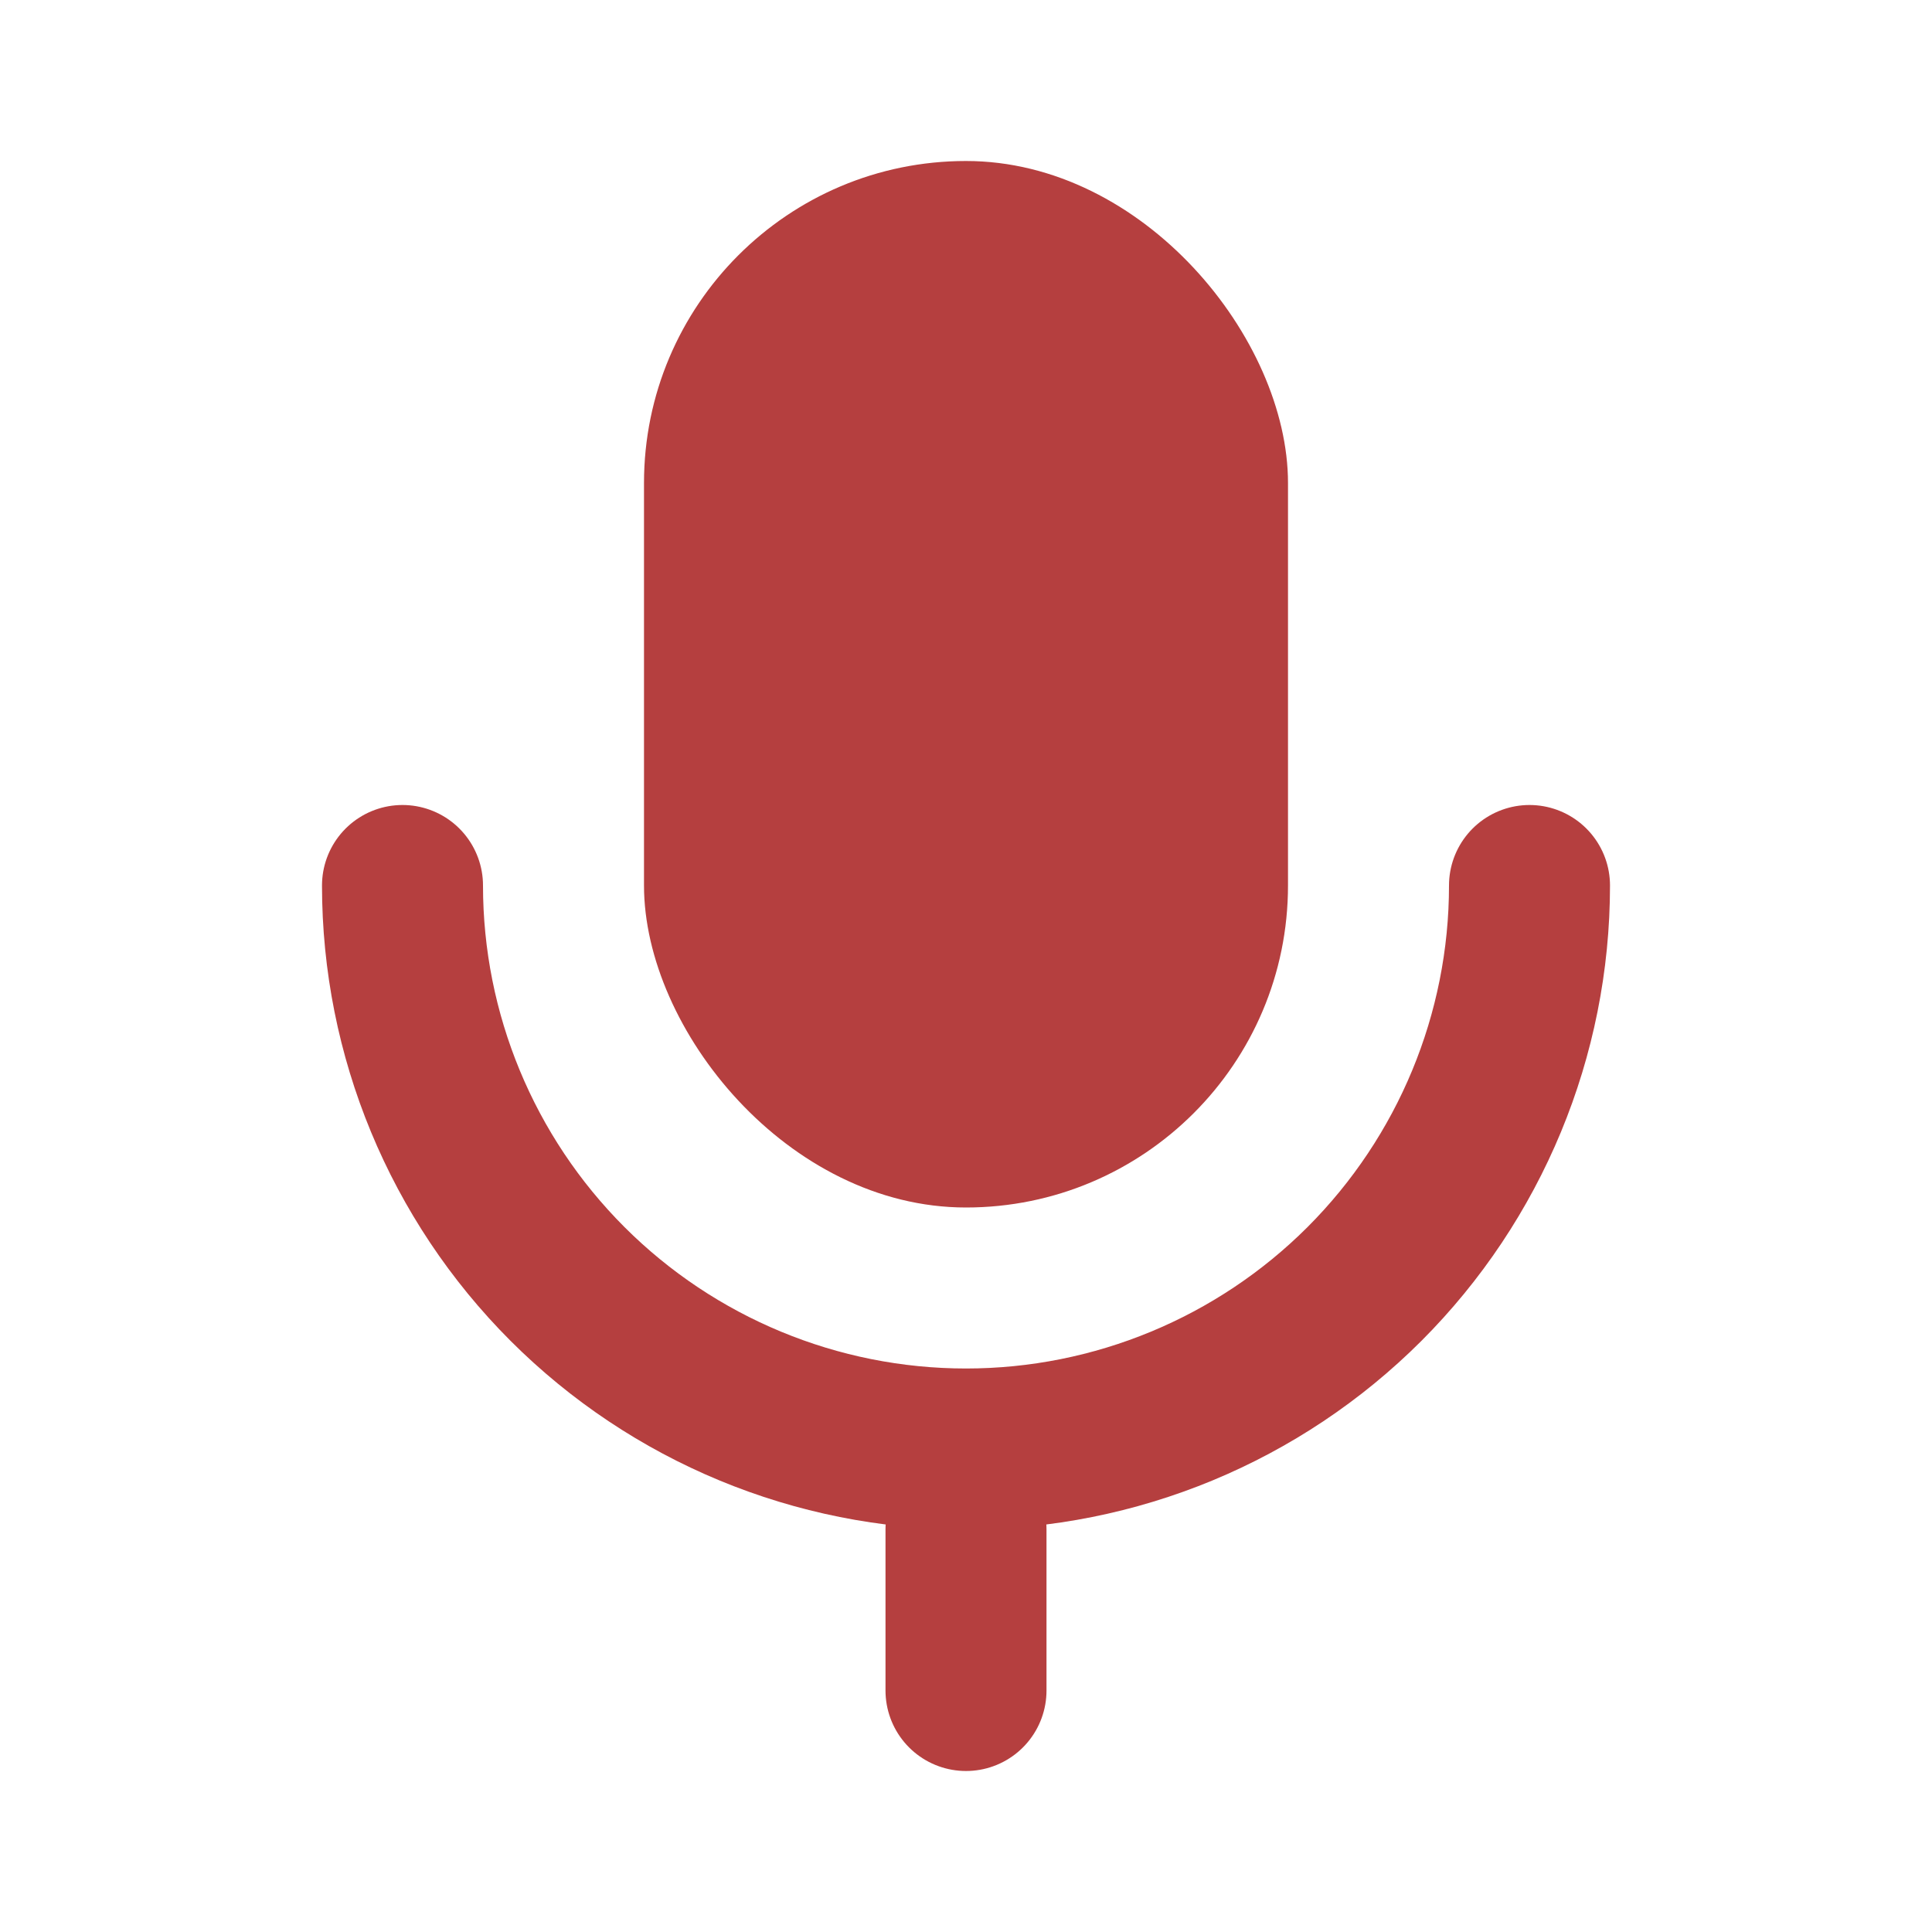 <svg width="24" height="24" viewBox="0 0 24 24" fill="none" xmlns="http://www.w3.org/2000/svg">
<rect x="8" y="2" width="8" height="13" rx="4" fill="#B53F3F"/>
<path d="M5 11C5 12.857 5.737 14.637 7.05 15.95C8.363 17.262 10.143 18 12 18C13.857 18 15.637 17.262 16.95 15.95C18.262 14.637 19 12.857 19 11" stroke="#B53F3F" stroke-width="2" stroke-linecap="round" stroke-linejoin="round"/>
<path d="M12 21V19" stroke="#B53F3F" stroke-width="2" stroke-linecap="round" stroke-linejoin="round"/>
</svg>
